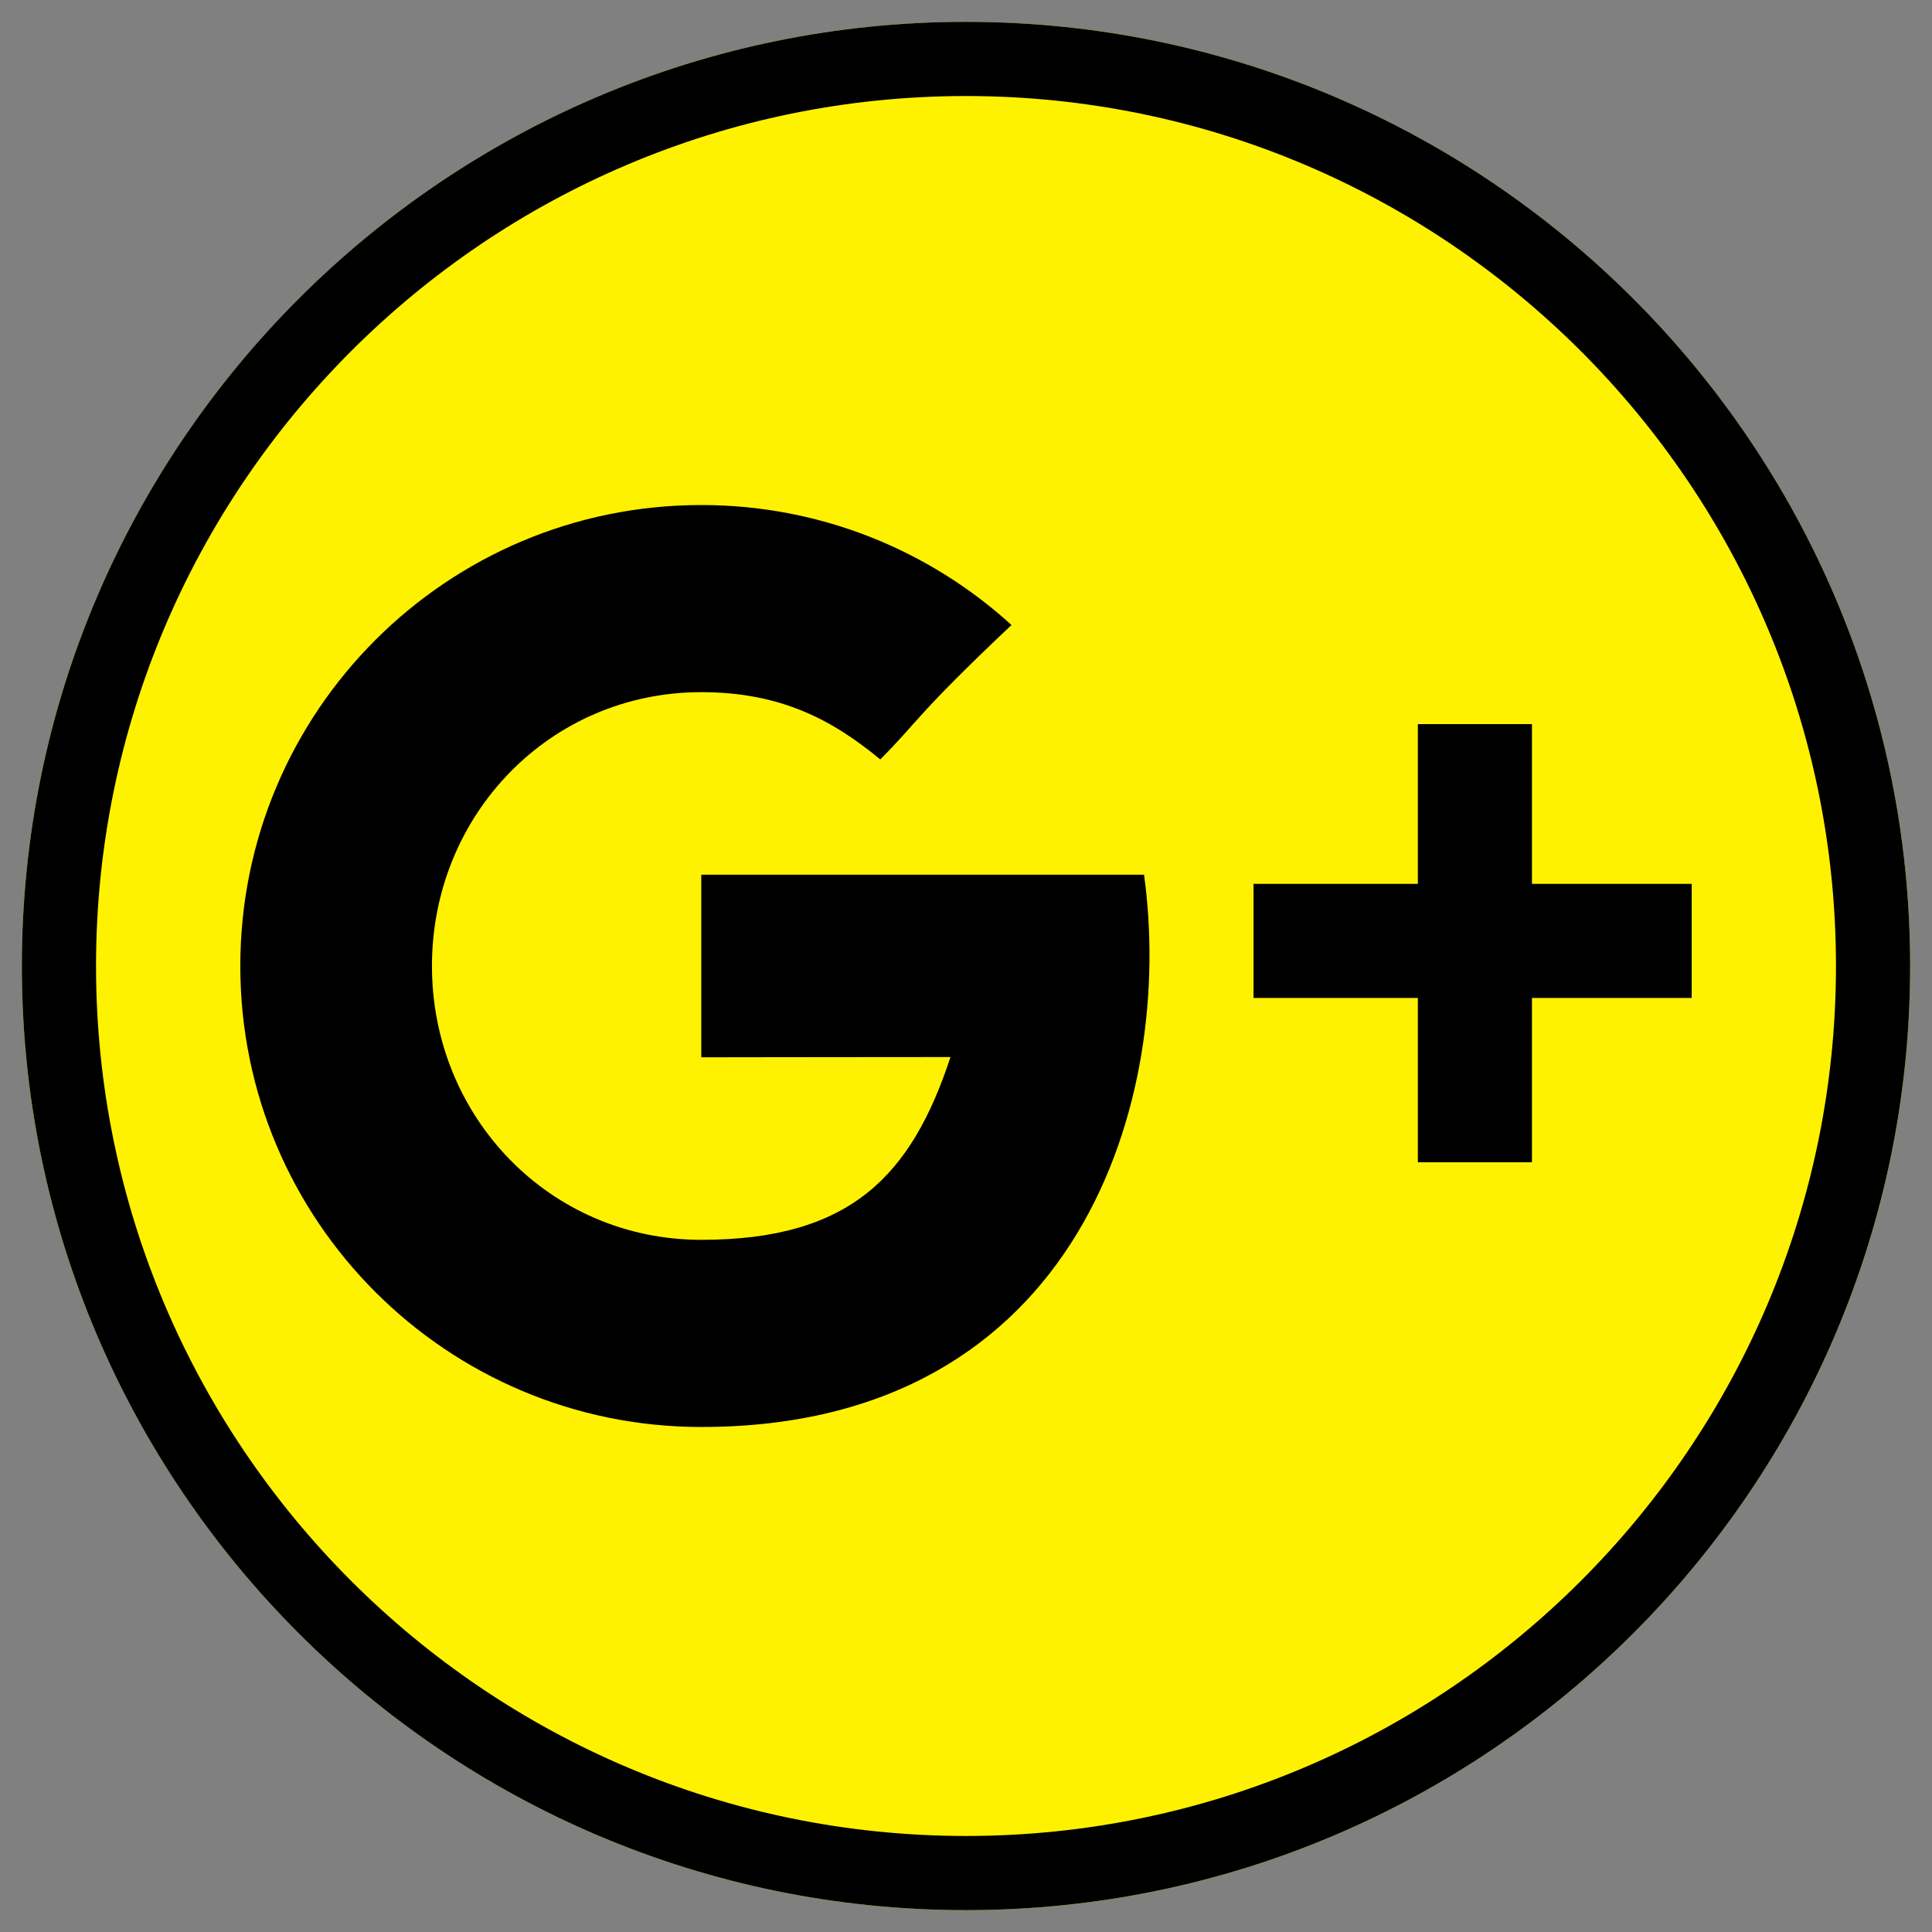 <?xml version="1.0" encoding="utf-8"?>
<!-- Generator: Adobe Illustrator 15.1.0, SVG Export Plug-In . SVG Version: 6.00 Build 0)  -->
<!DOCTYPE svg PUBLIC "-//W3C//DTD SVG 1.0//EN" "http://www.w3.org/TR/2001/REC-SVG-20010904/DTD/svg10.dtd">
<svg version="1.0" xmlns="http://www.w3.org/2000/svg" xmlns:xlink="http://www.w3.org/1999/xlink" x="0px" y="0px"
	 width="172.914px" height="172.914px" viewBox="0 0 172.914 172.914" enable-background="new 0 0 172.914 172.914"
	 xml:space="preserve">
<rect x="0" y="0" width="172.914" height="172.914" fill="#808080" stroke="none"/>
<g id="Background_on_white">
</g>
<g id="L">
	<path fill="#FFF200" d="M86.457,170.959c-46.594,0-84.501-37.908-84.501-84.501c0-46.595,37.907-84.502,84.501-84.502
		s84.502,37.907,84.502,84.502C170.959,133.051,133.051,170.959,86.457,170.959z"/>
	<path d="M86.457,170.958c-46.595,0-84.501-37.905-84.501-84.499c0-46.596,37.906-84.503,84.501-84.503s84.501,37.907,84.501,84.503
		C170.958,133.053,133.052,170.958,86.457,170.958z M86.457,8.595c-42.934,0-77.862,34.93-77.862,77.864
		c0,42.933,34.929,77.86,77.862,77.86s77.862-34.928,77.862-77.86C164.319,43.524,129.391,8.595,86.457,8.595z"/>
</g>
<g id="social_x5F_googleplus">
	<g>
		<g>
			<g>
				<g>
					<path d="M102.39,78.288H62.764v16.341c0,0,15.85-0.024,22.307-0.024c-3.494,10.595-8.932,16.36-22.307,16.36
						c-13.537,0-24.104-10.977-24.104-24.508c0-13.534,10.566-24.508,24.104-24.508c7.155,0,11.779,2.515,16.019,6.02
						c3.393-3.392,3.109-3.873,11.747-12.031c-7.329-6.671-17.074-10.738-27.764-10.738c-22.788,0-41.258,18.471-41.258,41.258
						s18.47,41.258,41.258,41.258C96.824,127.715,105.15,98.061,102.39,78.288"/>
				</g>
			</g>
		</g>
		<polygon points="137.11,79.104 137.11,64.808 126.898,64.808 126.898,79.104 112.191,79.104 112.191,89.317 126.898,89.317 
			126.898,104.022 137.11,104.022 137.11,89.317 151.406,89.317 151.406,79.104 		"/>
	</g>
</g>
</svg>
